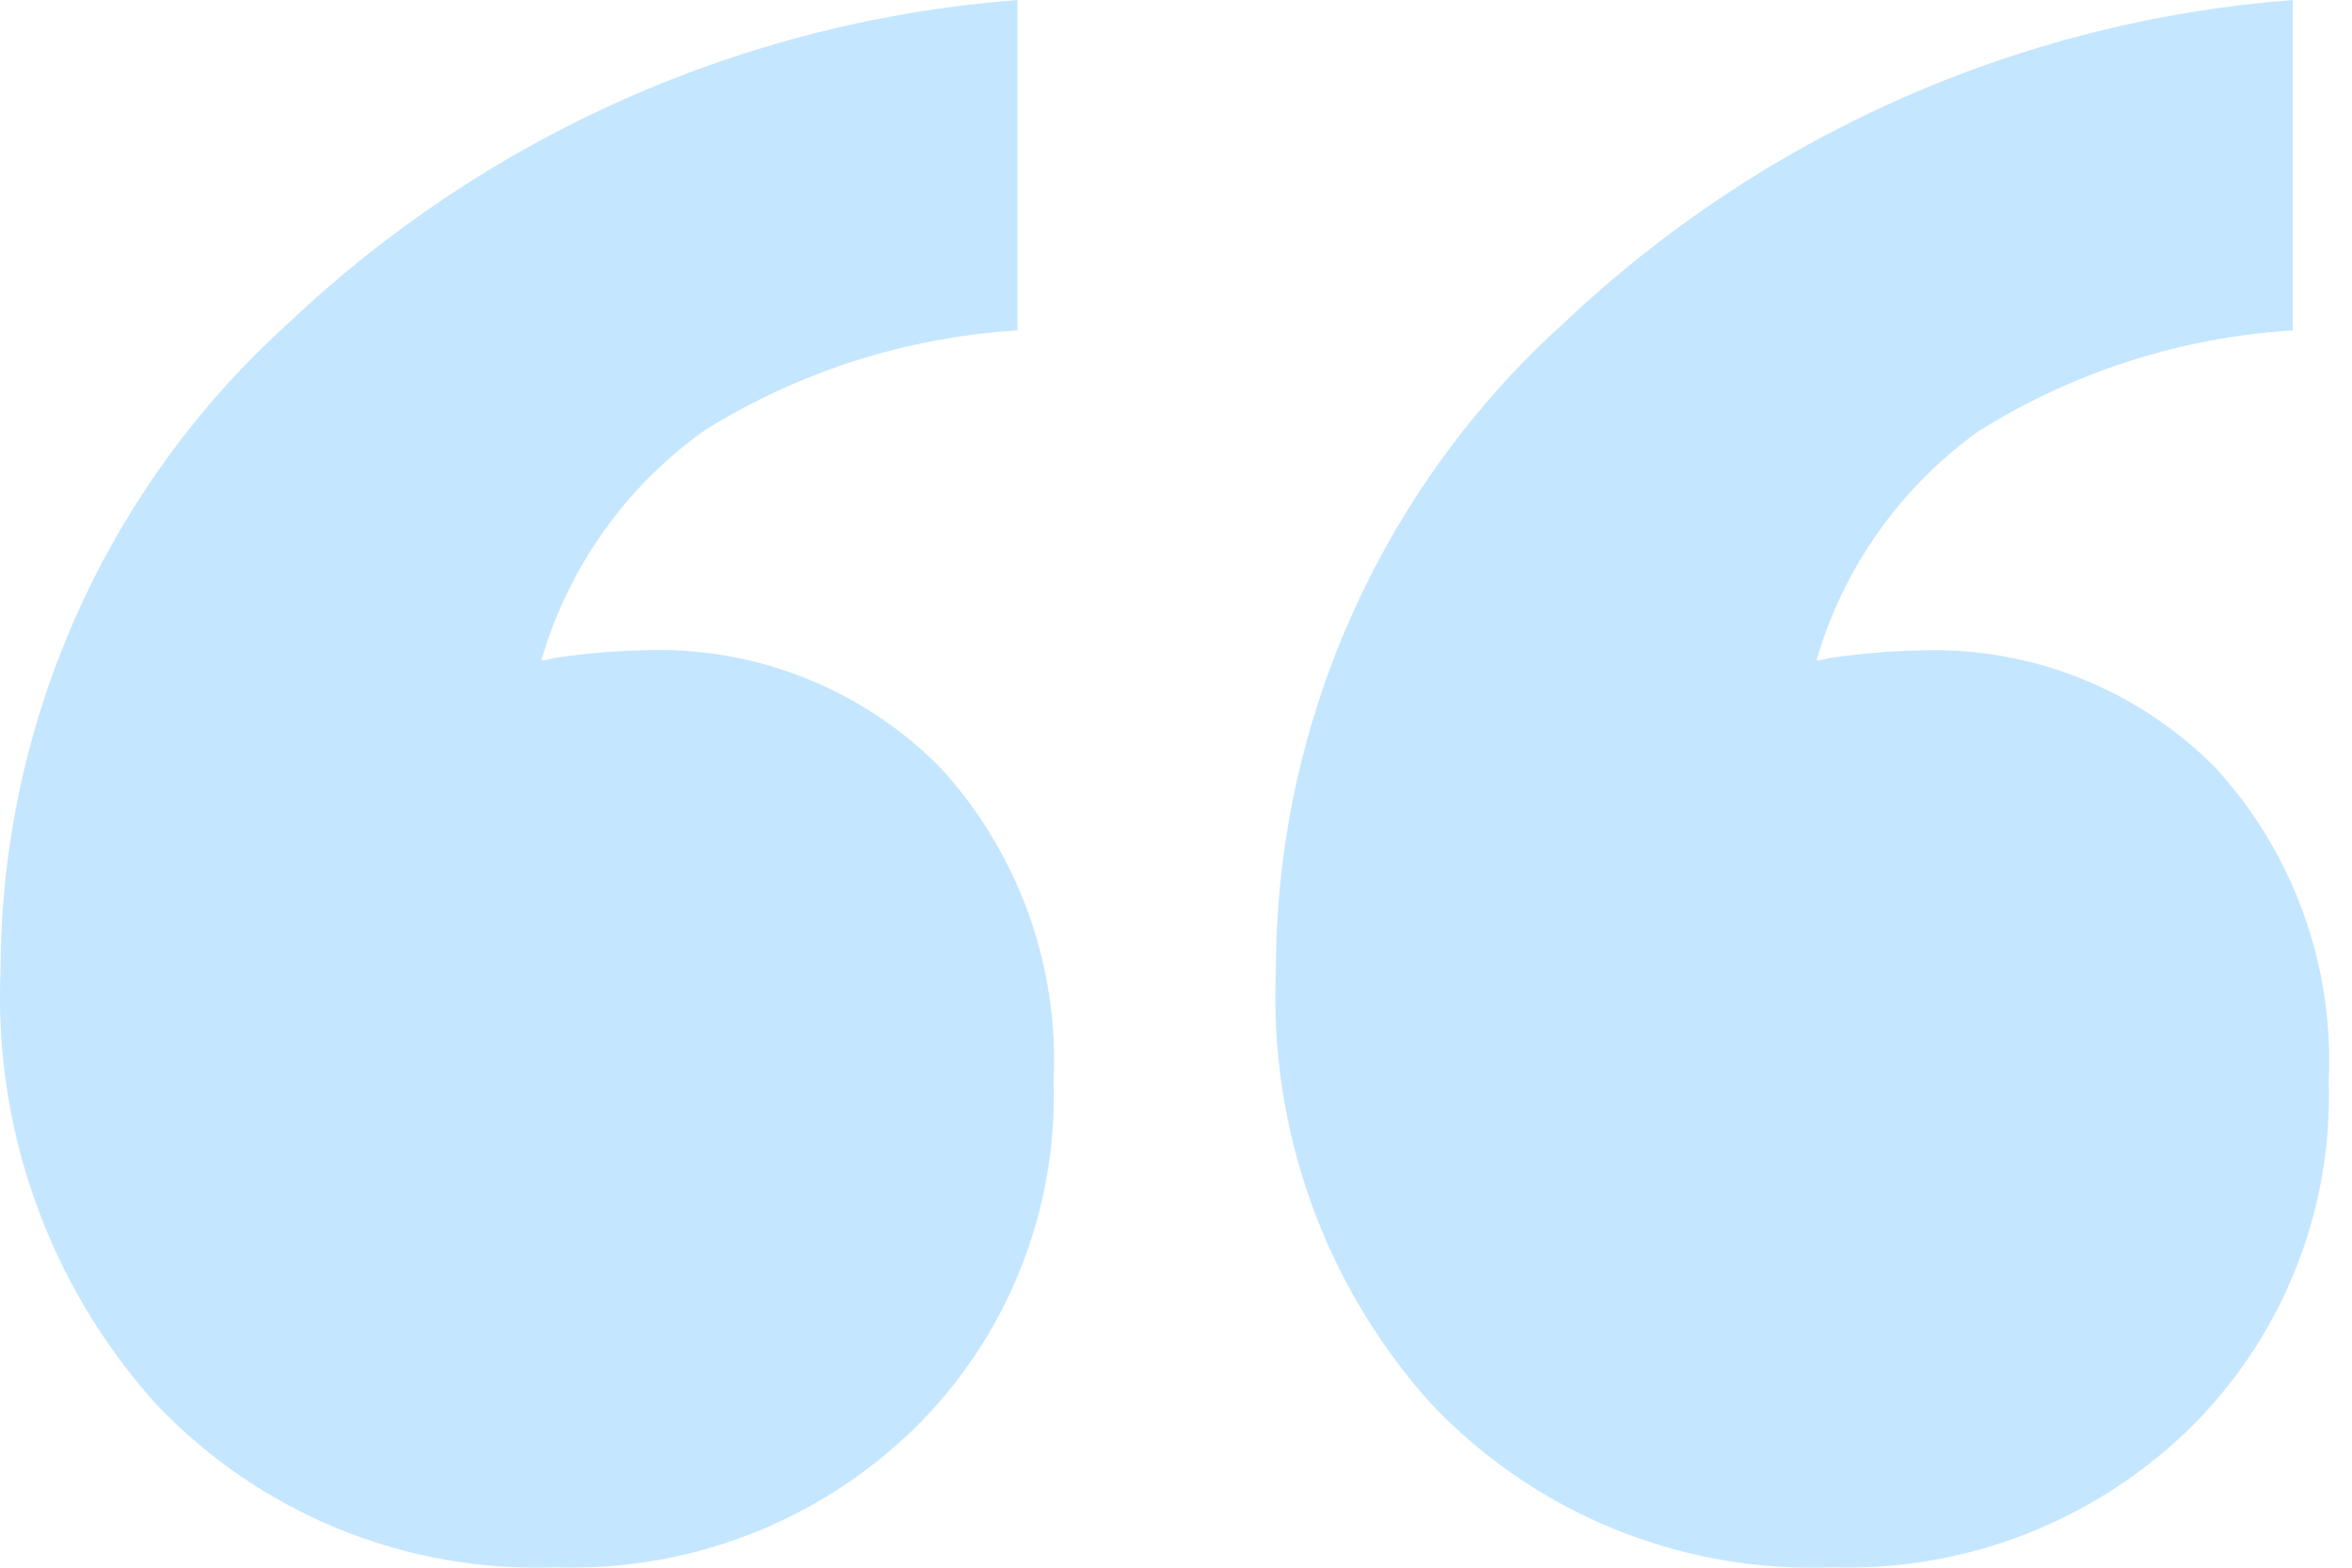 <svg width="30" height="20" viewBox="0 0 30 20" fill="none" xmlns="http://www.w3.org/2000/svg">
<path fill-rule="evenodd" clip-rule="evenodd" d="M8.992 5.487C10.195 4.739 11.565 4.302 12.978 4.215V0C9.491 0.266 6.203 1.726 3.667 4.133C2.515 5.177 1.595 6.45 0.965 7.871C0.335 9.292 0.009 10.828 0.007 12.383C-0.081 14.403 0.622 16.378 1.968 17.888C2.622 18.586 3.419 19.135 4.304 19.499C5.189 19.863 6.141 20.032 7.097 19.995C7.933 20.023 8.766 19.882 9.547 19.581C10.327 19.281 11.04 18.826 11.641 18.245C12.235 17.668 12.701 16.973 13.01 16.205C13.319 15.437 13.466 14.613 13.439 13.786C13.473 13.059 13.364 12.334 13.117 11.649C12.87 10.966 12.491 10.337 12.001 9.8C11.505 9.295 10.908 8.901 10.249 8.642C9.591 8.383 8.885 8.265 8.178 8.297C7.806 8.306 7.435 8.339 7.067 8.395C7.014 8.41 6.959 8.421 6.904 8.427C7.248 7.239 7.984 6.203 8.992 5.487ZM25.259 5.487C26.462 4.739 27.831 4.302 29.245 4.215V0C25.758 0.266 22.47 1.726 19.934 4.133C18.782 5.177 17.862 6.45 17.232 7.871C16.601 9.292 16.275 10.828 16.274 12.383C16.186 14.403 16.889 16.378 18.235 17.888C18.889 18.586 19.686 19.135 20.57 19.499C21.456 19.863 22.408 20.032 23.364 19.995C24.2 20.022 25.032 19.882 25.812 19.582C26.592 19.281 27.304 18.828 27.905 18.247C28.499 17.67 28.965 16.975 29.274 16.207C29.584 15.439 29.73 14.615 29.703 13.788C29.737 13.061 29.628 12.335 29.381 11.652C29.134 10.967 28.755 10.339 28.265 9.802C27.769 9.297 27.172 8.903 26.513 8.644C25.855 8.385 25.149 8.268 24.442 8.299C24.07 8.308 23.699 8.341 23.331 8.397C23.278 8.412 23.223 8.423 23.168 8.429C23.511 7.241 24.247 6.204 25.256 5.487H25.259Z" fill="#3CACFE" fill-opacity="0.3"/>
</svg>
